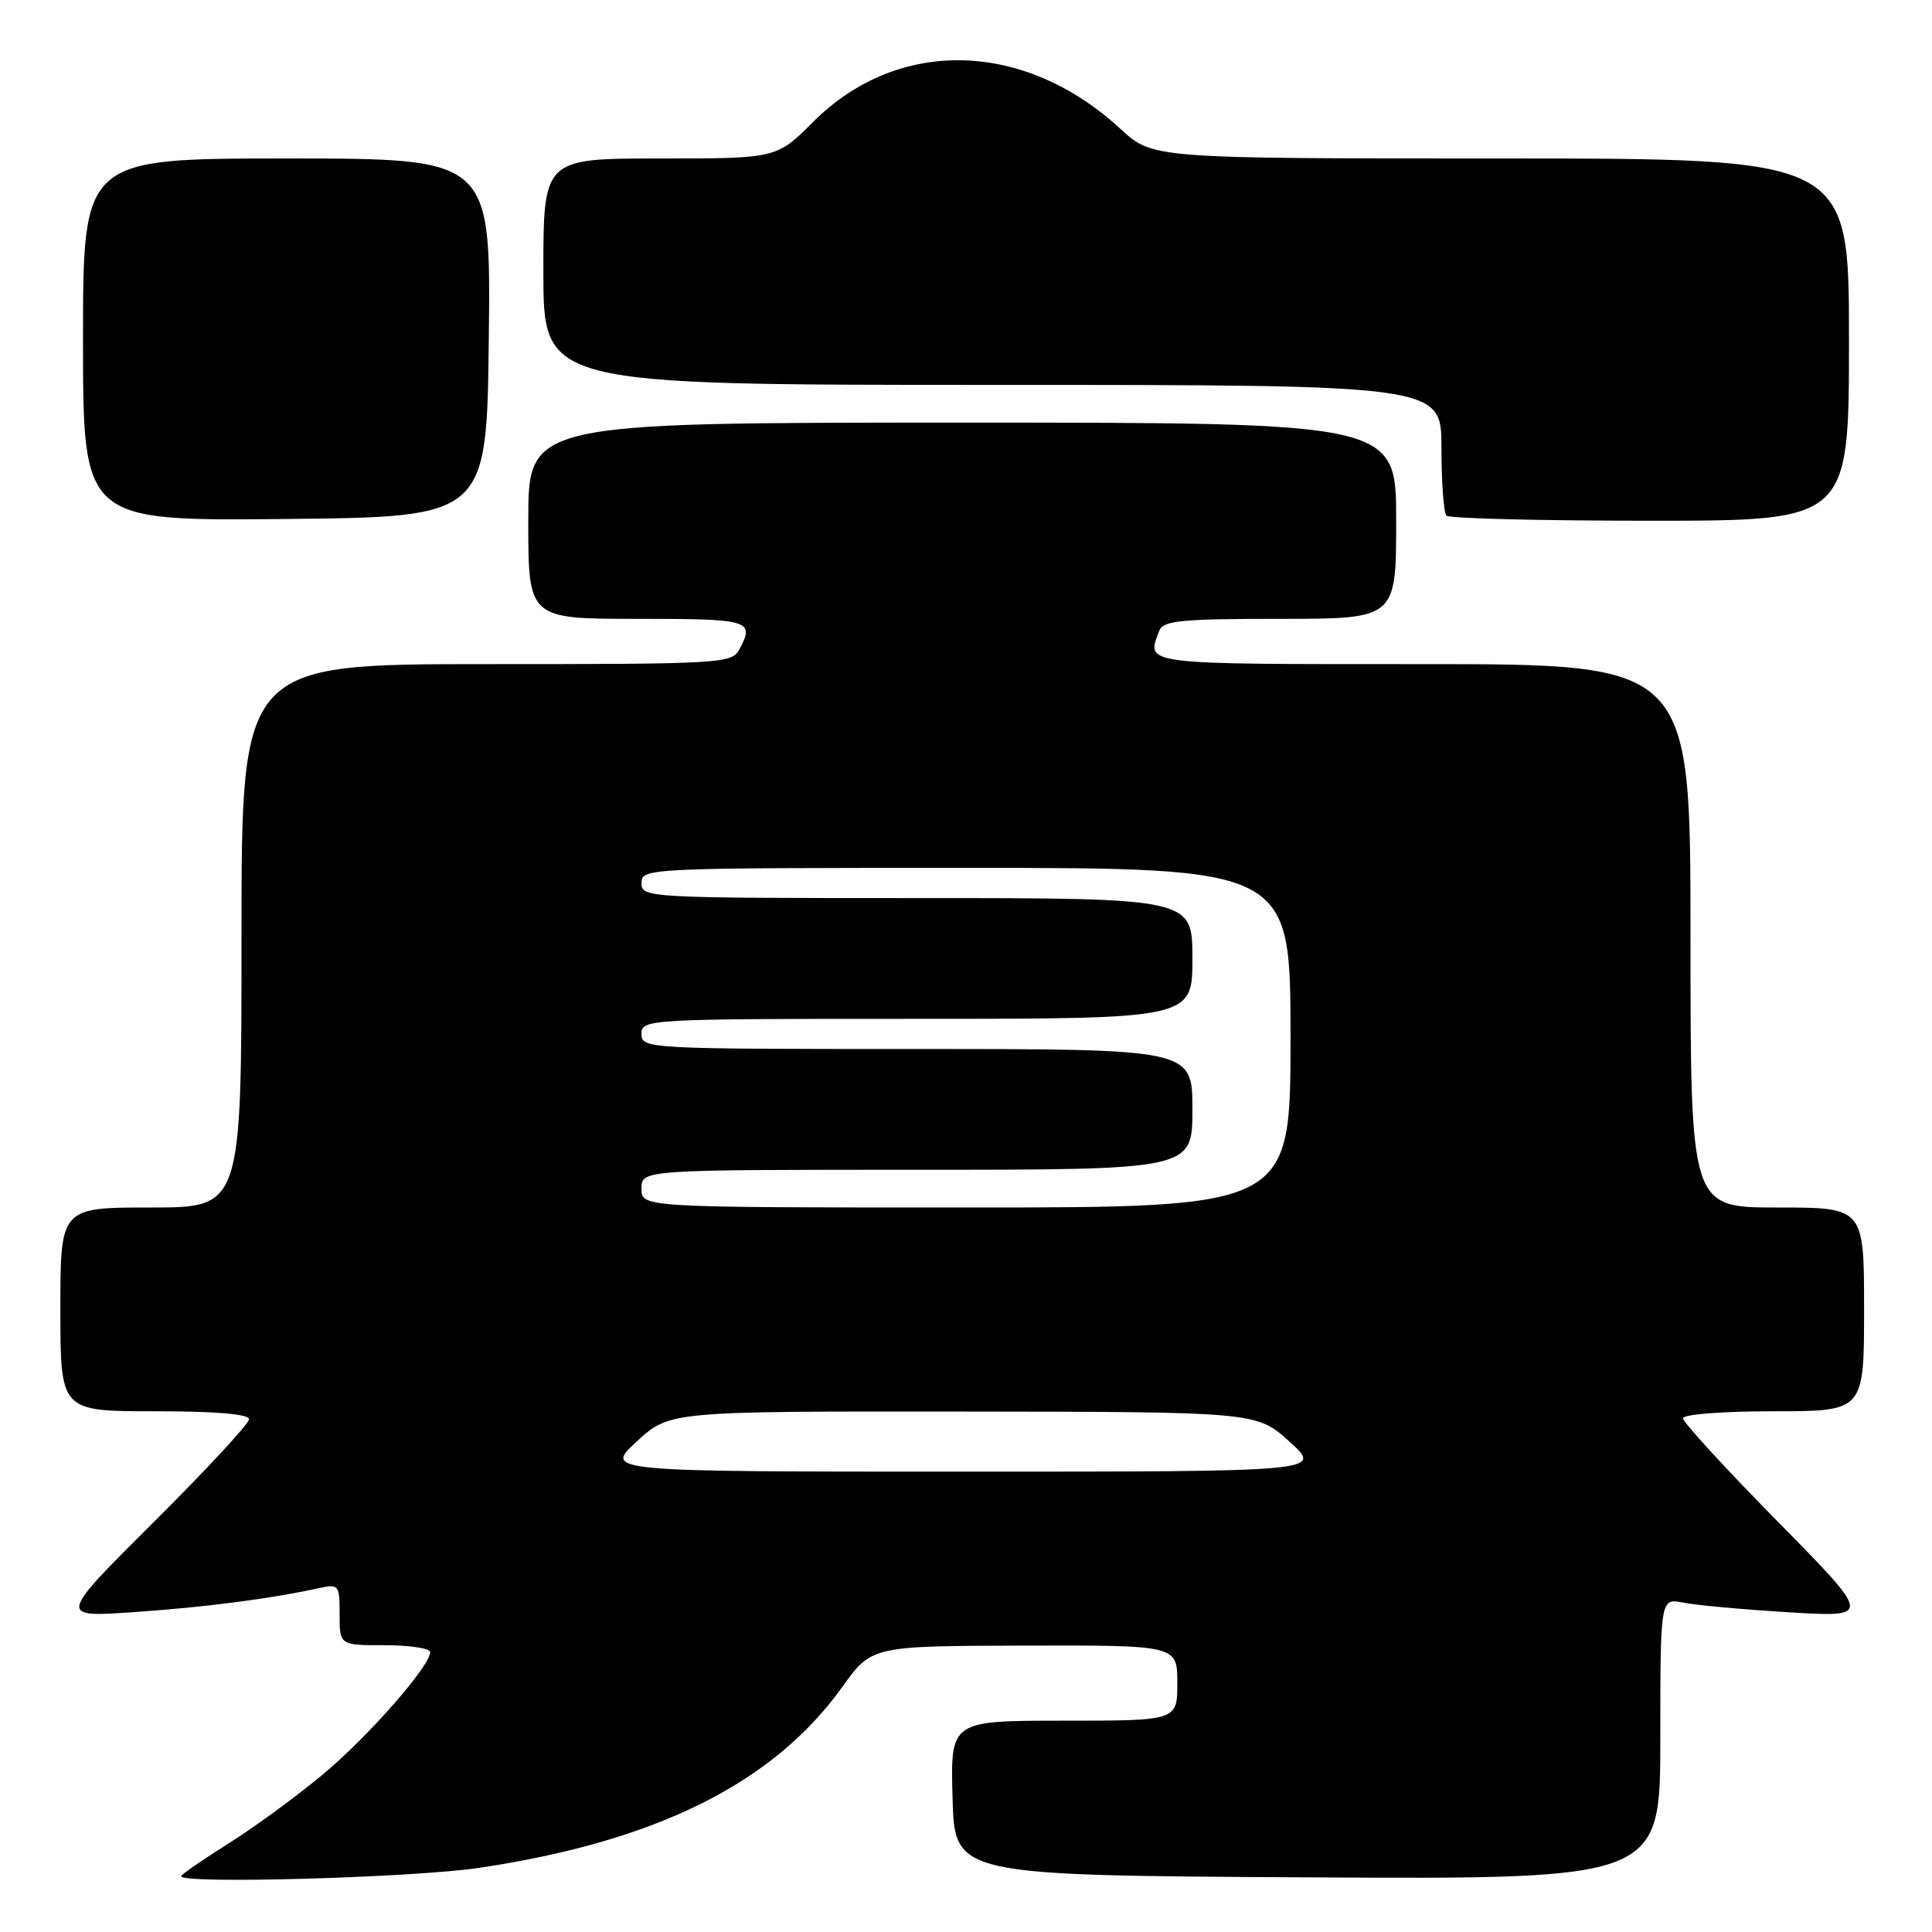 <?xml version="1.0" encoding="UTF-8" standalone="no"?>
<!DOCTYPE svg PUBLIC "-//W3C//DTD SVG 1.1//EN" "http://www.w3.org/Graphics/SVG/1.1/DTD/svg11.dtd" >
<svg xmlns="http://www.w3.org/2000/svg" xmlns:xlink="http://www.w3.org/1999/xlink" version="1.1" viewBox="0 0 256 256">
 <g >
 <path fill="currentColor"
d=" M 63.50 247.50 C 86.96 244.00 102.47 236.28 111.59 223.55 C 115.50 218.10 115.50 218.10 135.75 218.05 C 156.00 218.00 156.00 218.00 156.00 223.00 C 156.00 228.00 156.00 228.00 140.97 228.00 C 125.93 228.00 125.93 228.00 126.22 238.25 C 126.50 248.50 126.50 248.50 173.25 248.76 C 220.00 249.02 220.00 249.02 220.00 230.38 C 220.00 211.75 220.00 211.75 223.05 212.36 C 224.73 212.70 231.04 213.27 237.08 213.64 C 248.05 214.30 248.05 214.30 235.53 201.59 C 228.64 194.59 223.00 188.45 223.00 187.93 C 223.00 187.41 228.23 187.00 235.00 187.00 C 247.00 187.00 247.00 187.00 247.00 173.50 C 247.00 160.00 247.00 160.00 235.50 160.00 C 224.00 160.00 224.00 160.00 224.00 124.00 C 224.00 88.00 224.00 88.00 188.50 88.00 C 150.91 88.00 151.87 88.12 153.61 83.58 C 154.12 82.23 156.49 82.00 169.61 82.00 C 185.00 82.00 185.00 82.00 185.00 69.00 C 185.00 56.00 185.00 56.00 127.50 56.00 C 70.00 56.00 70.00 56.00 70.00 69.00 C 70.00 82.00 70.00 82.00 84.50 82.00 C 99.44 82.00 100.04 82.18 97.96 86.07 C 96.97 87.92 95.54 88.00 64.46 88.00 C 32.00 88.00 32.00 88.00 32.00 124.00 C 32.00 160.00 32.00 160.00 20.00 160.00 C 8.00 160.00 8.00 160.00 8.00 173.50 C 8.00 187.00 8.00 187.00 20.50 187.00 C 28.65 187.00 33.00 187.37 33.00 188.06 C 33.00 188.64 27.30 194.79 20.34 201.71 C 7.69 214.31 7.69 214.31 17.77 213.61 C 27.18 212.97 35.72 211.86 42.25 210.44 C 44.90 209.86 45.00 209.99 45.00 213.92 C 45.00 218.00 45.00 218.00 51.00 218.00 C 54.30 218.00 57.00 218.41 57.00 218.91 C 57.00 220.76 48.84 230.06 42.77 235.13 C 39.32 238.01 33.69 242.13 30.25 244.29 C 26.81 246.45 24.00 248.40 24.00 248.61 C 24.00 249.67 54.76 248.80 63.50 247.50 Z  M 64.77 44.75 C 65.04 21.00 65.04 21.00 38.02 21.00 C 11.00 21.00 11.00 21.00 11.00 45.02 C 11.00 69.03 11.00 69.03 37.75 68.77 C 64.50 68.50 64.50 68.50 64.77 44.75 Z  M 245.00 45.00 C 245.00 21.00 245.00 21.00 198.86 21.00 C 152.72 21.00 152.72 21.00 148.46 17.07 C 135.70 5.31 118.98 4.93 107.76 16.14 C 102.90 21.00 102.90 21.00 87.45 21.00 C 72.00 21.00 72.00 21.00 72.00 36.00 C 72.00 51.00 72.00 51.00 131.50 51.00 C 191.00 51.00 191.00 51.00 191.00 59.33 C 191.00 63.92 191.30 67.97 191.67 68.33 C 192.03 68.70 204.18 69.00 218.67 69.00 C 245.00 69.00 245.00 69.00 245.00 45.00 Z  M 84.38 191.00 C 88.72 187.00 88.72 187.00 127.61 187.04 C 166.50 187.08 166.50 187.08 170.88 191.04 C 175.26 195.00 175.26 195.00 127.65 195.00 C 80.04 195.00 80.04 195.00 84.38 191.00 Z  M 85.00 157.50 C 85.00 155.00 85.00 155.00 121.50 155.00 C 158.00 155.00 158.00 155.00 158.00 147.00 C 158.00 139.00 158.00 139.00 121.50 139.00 C 85.67 139.00 85.00 138.96 85.00 137.00 C 85.00 135.04 85.67 135.00 121.50 135.00 C 158.00 135.00 158.00 135.00 158.00 127.00 C 158.00 119.00 158.00 119.00 121.50 119.00 C 85.67 119.00 85.00 118.96 85.00 117.00 C 85.00 115.03 85.67 115.00 128.00 115.00 C 171.00 115.00 171.00 115.00 171.00 137.50 C 171.00 160.00 171.00 160.00 128.00 160.00 C 85.00 160.00 85.00 160.00 85.00 157.50 Z "/>
</g>
</svg>